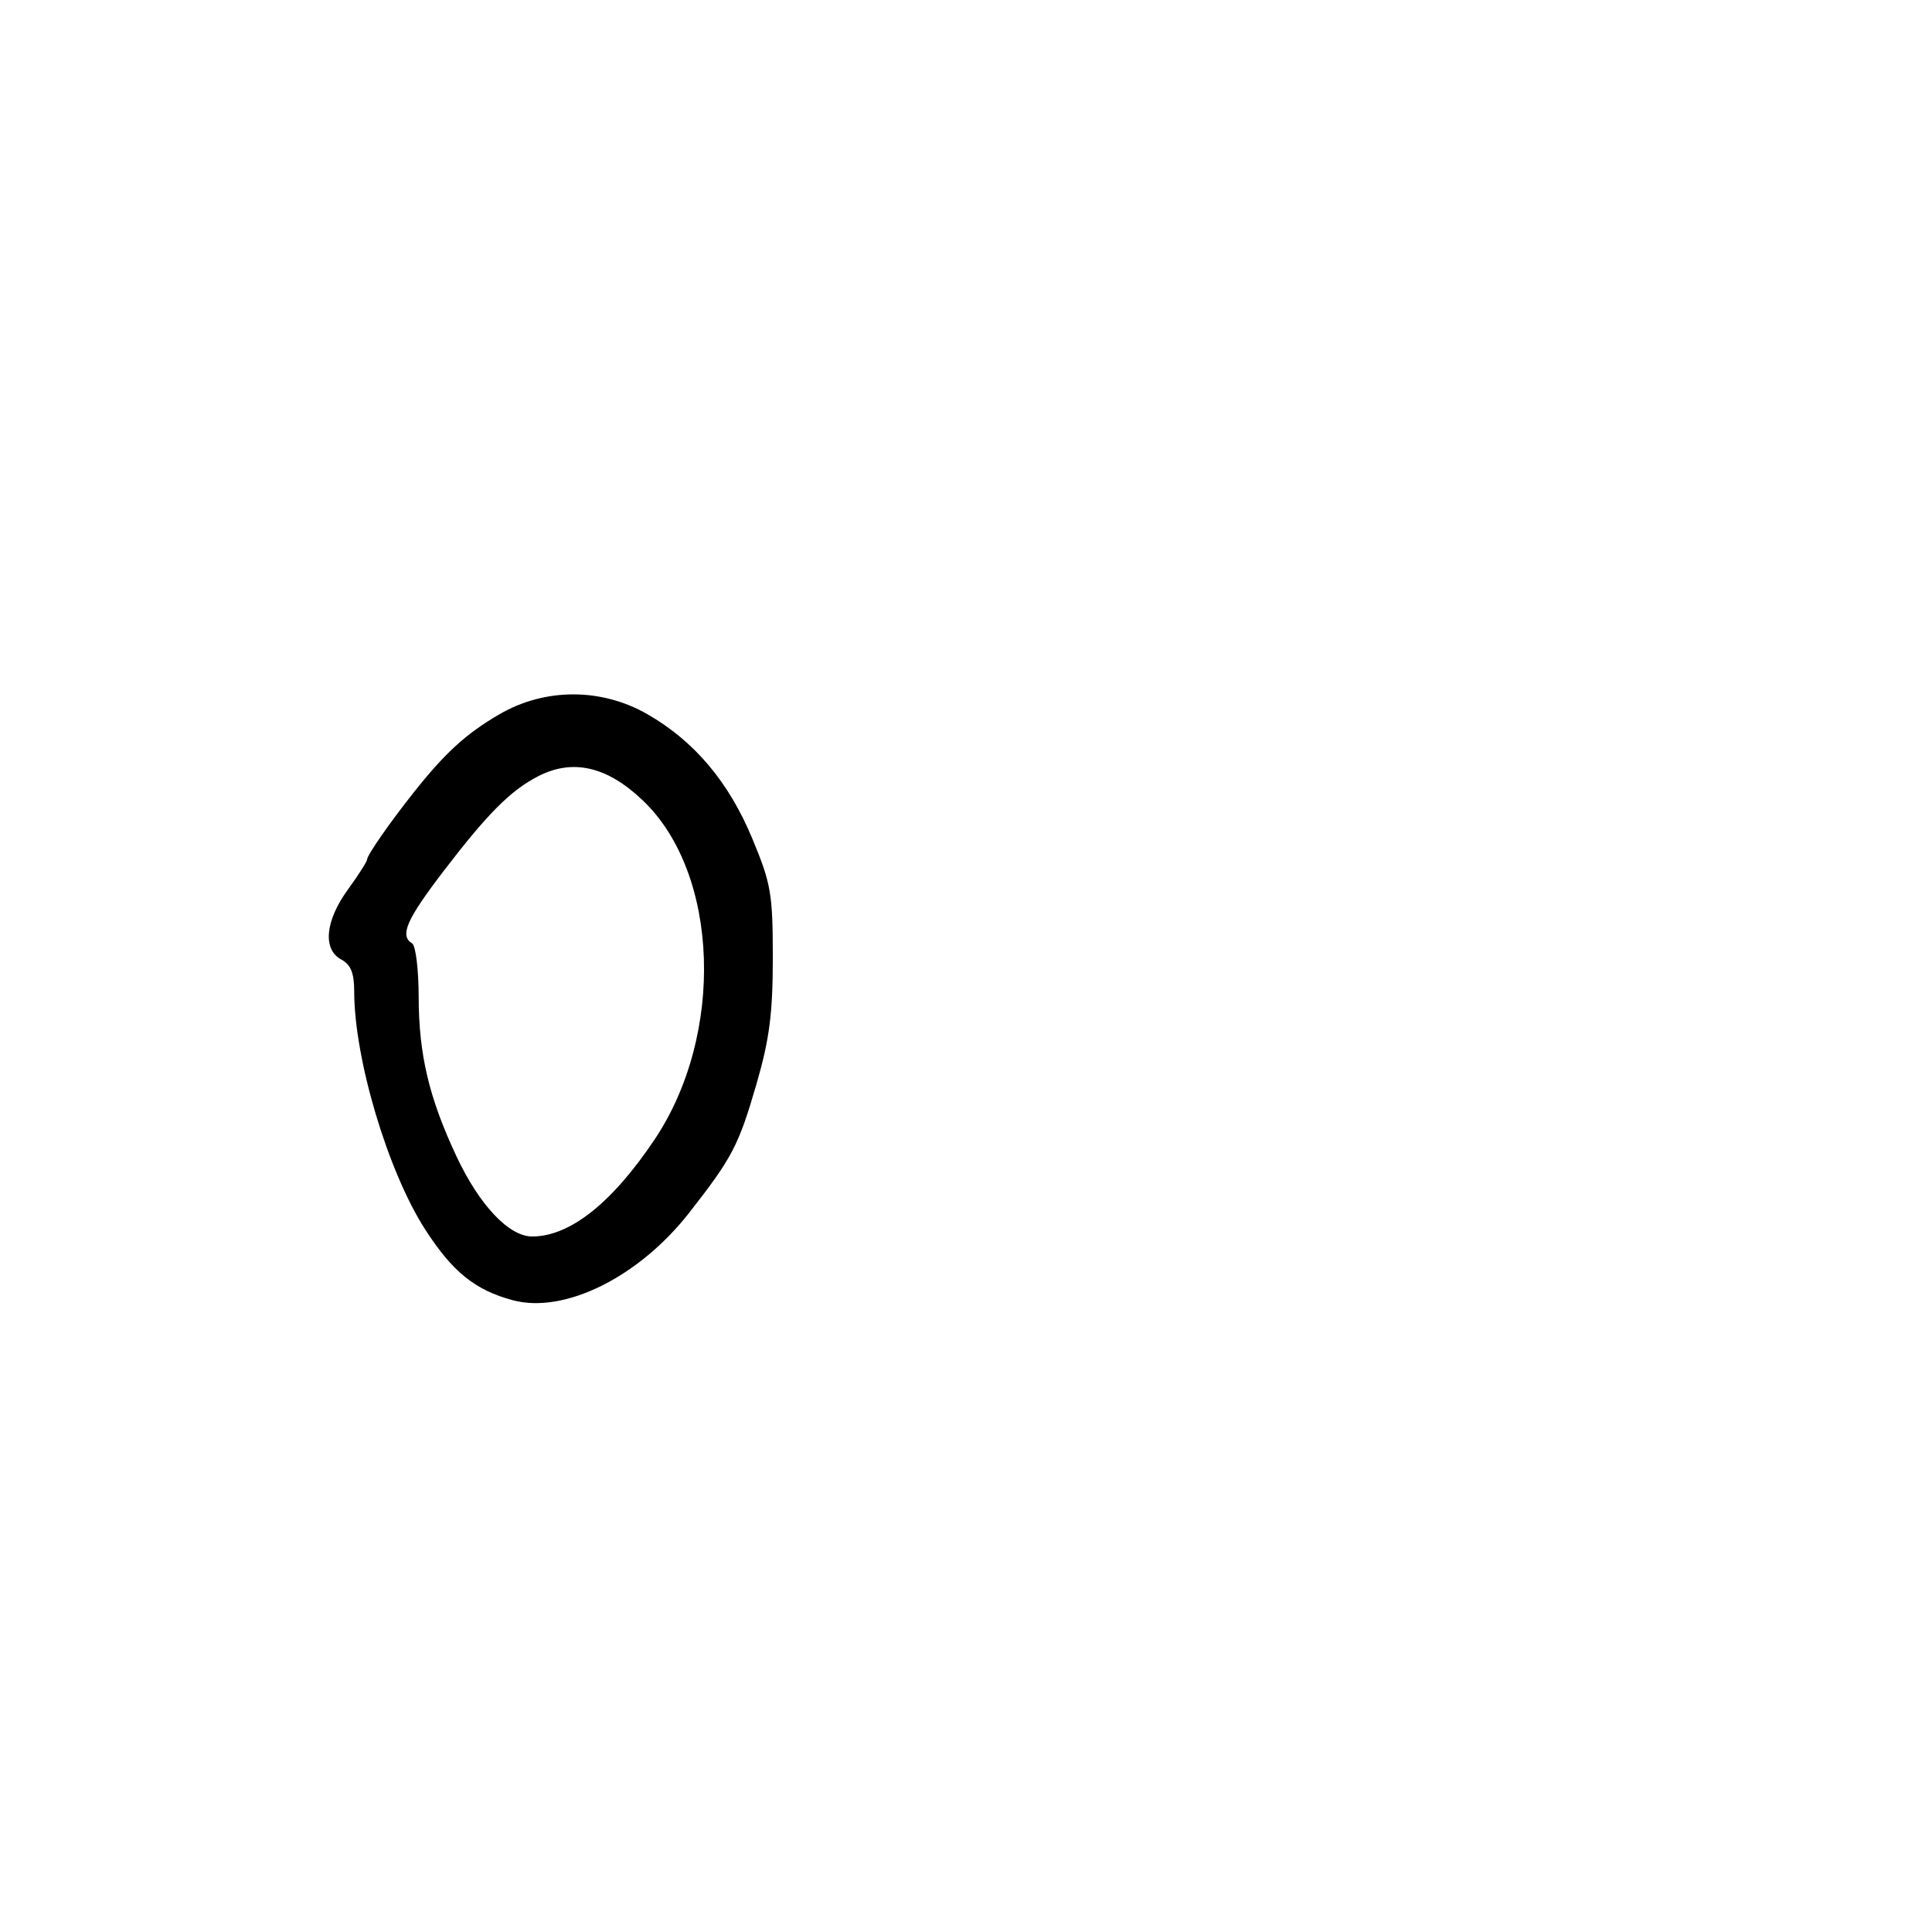 <svg xmlns="http://www.w3.org/2000/svg" width="300" height="300" viewBox="0 0 300 300" version="1.1">
	<path d="M 77.500 110.939 C 72.367 113.936, 69.144 116.877, 64.280 123 C 60.529 127.723, 57 132.797, 57 133.468 C 57 133.770, 55.650 135.881, 54 138.159 C 50.486 143.009, 50.078 147.436, 53 149 C 54.469 149.786, 55 151.094, 55 153.928 C 55 164.421, 60.235 181.960, 66.056 190.965 C 70.286 197.510, 73.775 200.324, 79.608 201.894 C 87.620 204.052, 99.172 198.335, 107 188.339 C 113.697 179.786, 114.699 177.870, 117.467 168.323 C 119.486 161.359, 120 157.382, 120 148.724 C 120 138.780, 119.730 137.213, 116.813 130.205 C 113.147 121.399, 107.818 115.084, 100.520 110.898 C 93.348 106.784, 84.588 106.800, 77.500 110.939 M 83.500 120.569 C 79.265 122.768, 75.702 126.346, 68.909 135.223 C 63.093 142.825, 62.024 145.279, 64 146.500 C 64.550 146.840, 65.005 150.579, 65.012 154.809 C 65.026 163.722, 66.615 170.442, 70.847 179.486 C 74.417 187.116, 79.017 192, 82.633 192 C 88.476 192, 94.993 186.848, 101.608 177 C 112.573 160.677, 111.733 135.675, 99.838 124.311 C 94.262 118.984, 88.914 117.759, 83.500 120.569" stroke="none" fill="black" fill-rule="evenodd"/>
</svg>